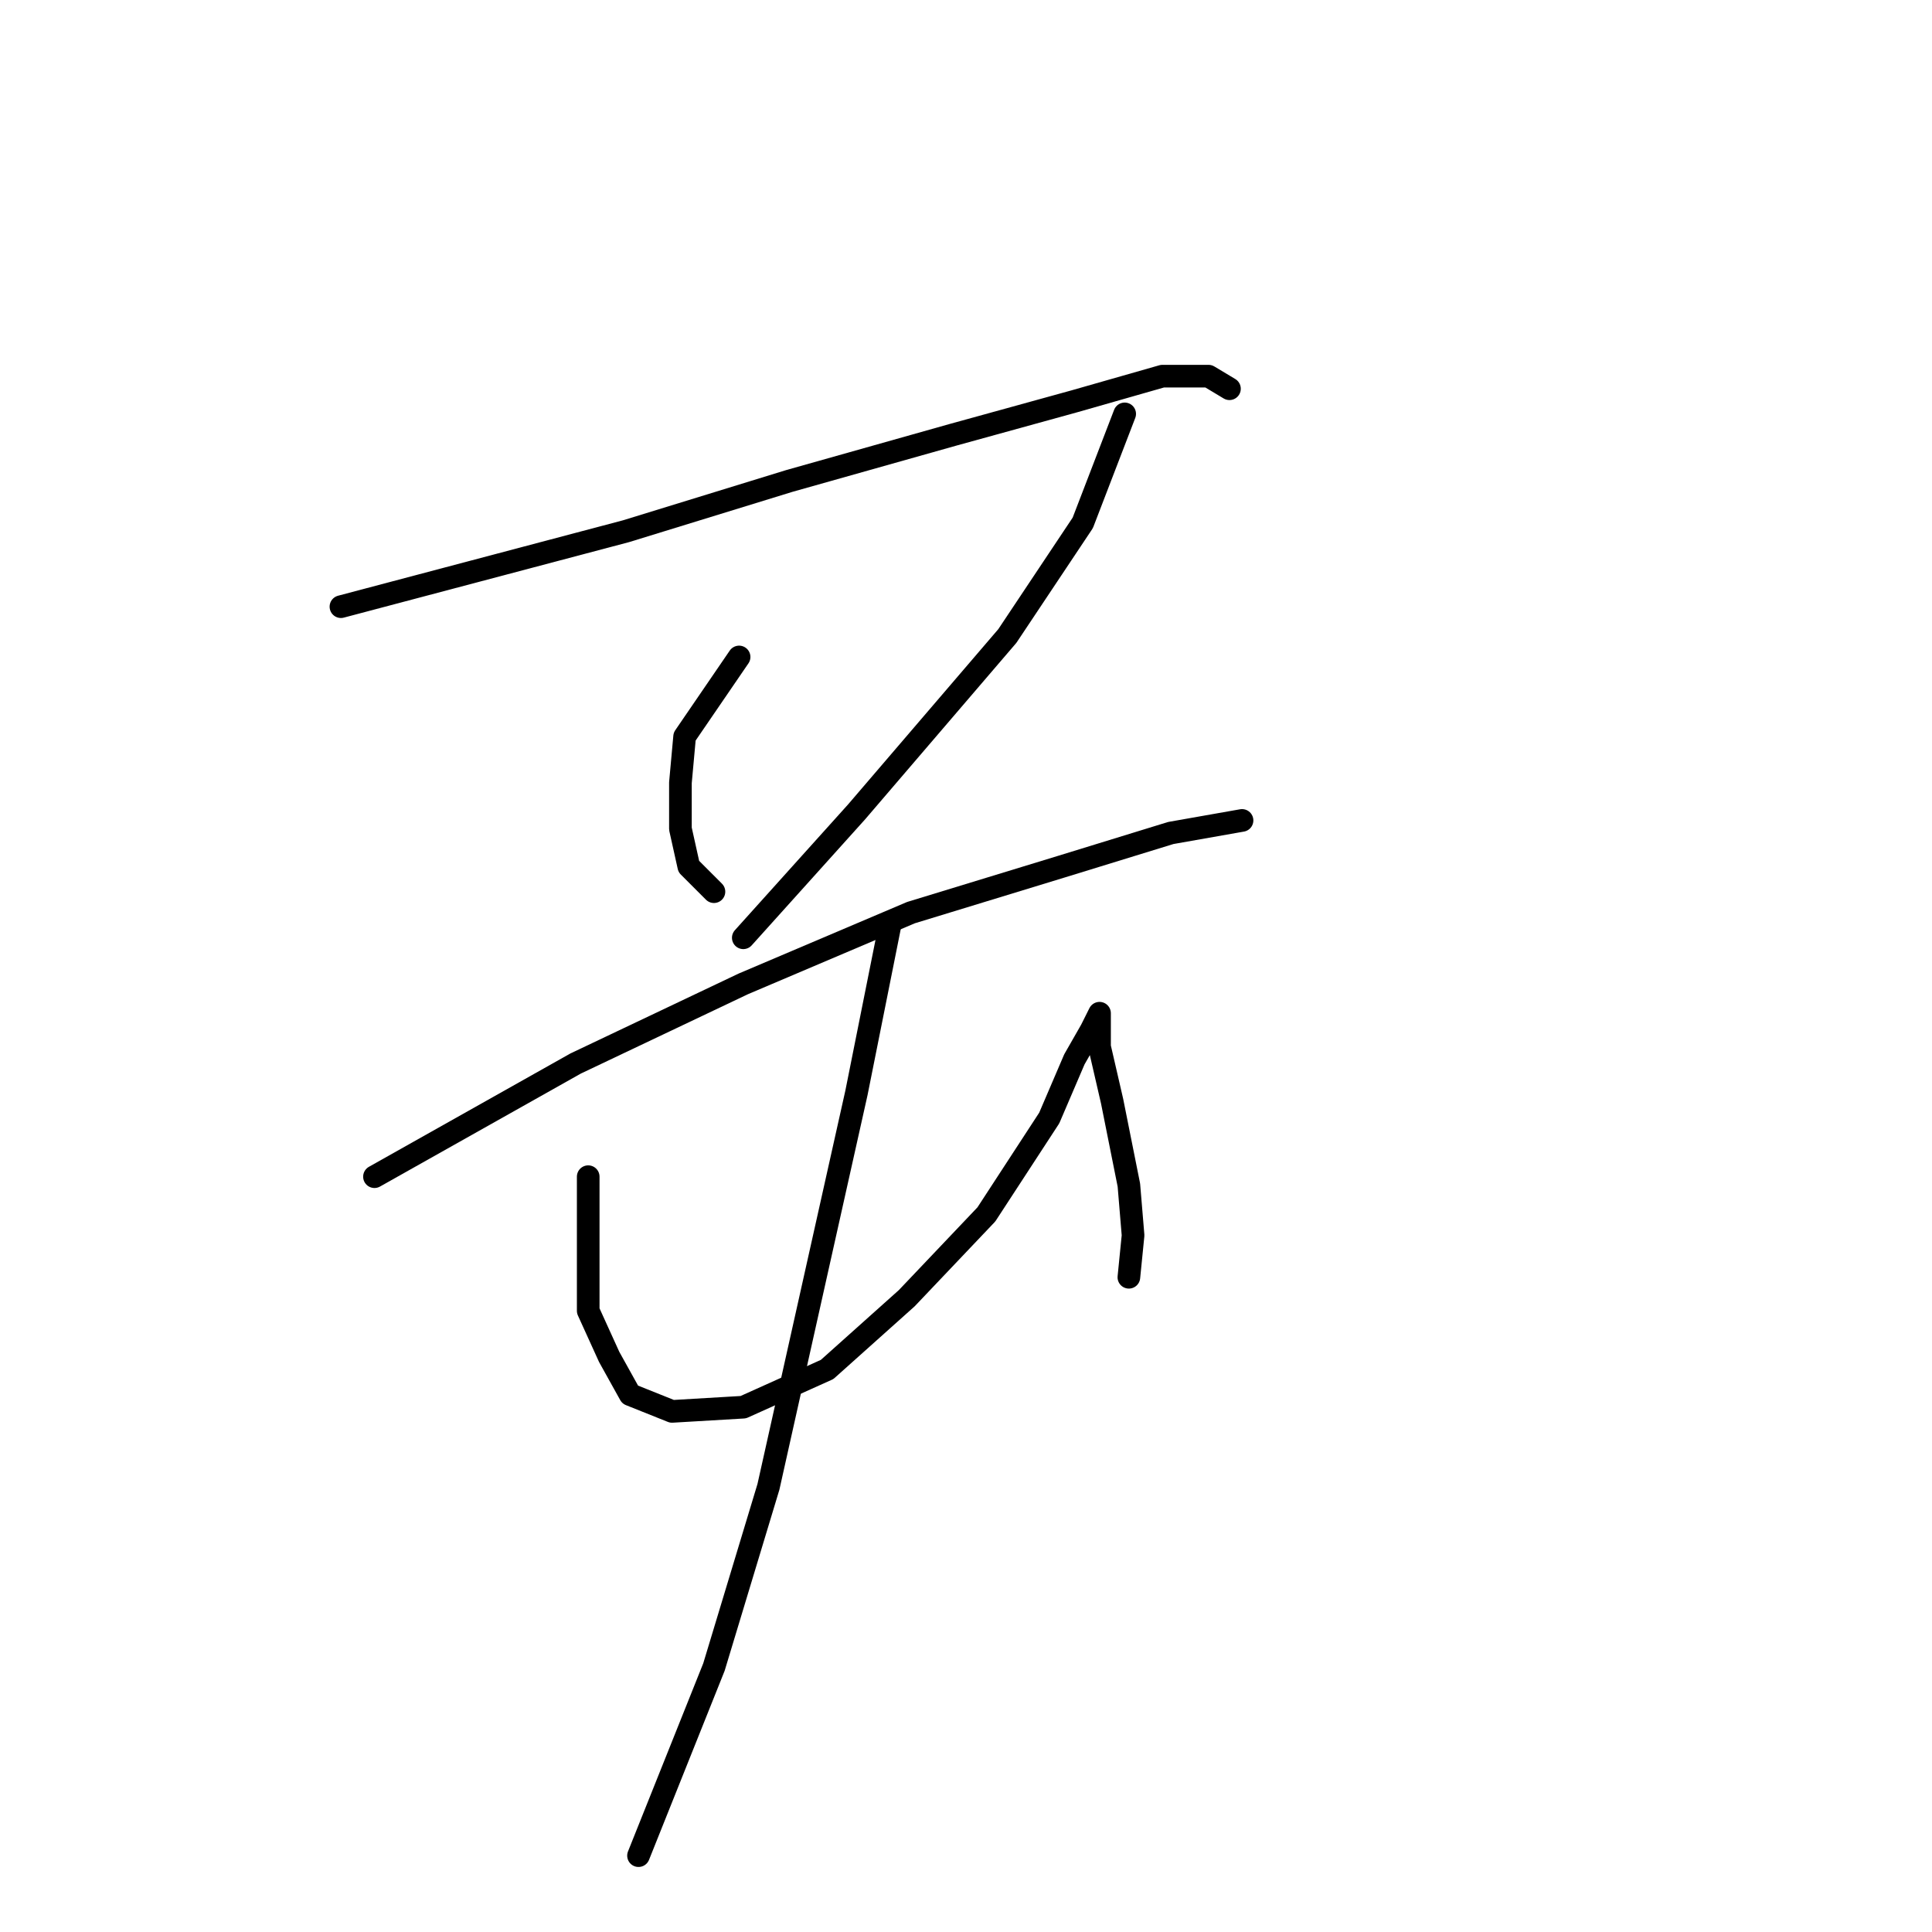 <?xml version="1.0" standalone="no"?>
    <svg width="256" height="256" xmlns="http://www.w3.org/2000/svg" version="1.1">
    <polyline stroke="black" stroke-width="3" stroke-linecap="round" fill="transparent" stroke-linejoin="round" points="45.176 80.388 64.058 75.39 82.94 70.392 104.598 63.727 126.257 57.619 142.362 53.176 154.025 49.844 160.134 49.844 162.91 51.51 162.91 51.51 " />
        <polyline stroke="black" stroke-width="3" stroke-linecap="round" fill="transparent" stroke-linejoin="round" points="97.934 87.052 90.715 97.604 90.159 103.713 90.159 109.822 91.27 114.82 94.602 118.152 94.602 118.152 " />
        <polyline stroke="black" stroke-width="3" stroke-linecap="round" fill="transparent" stroke-linejoin="round" points="149.027 54.842 143.473 69.281 133.477 84.275 113.484 107.6 98.49 124.261 98.49 124.261 " />
        <polyline stroke="black" stroke-width="3" stroke-linecap="round" fill="transparent" stroke-linejoin="round" points="49.619 155.916 76.275 140.921 98.49 130.37 120.704 120.929 140.696 114.82 155.135 110.377 164.576 108.711 164.576 108.711 " />
        <polyline stroke="black" stroke-width="3" stroke-linecap="round" fill="transparent" stroke-linejoin="round" points="77.941 155.916 77.941 167.578 77.941 173.687 80.718 179.796 83.495 184.794 89.049 187.016 98.49 186.46 109.597 181.462 120.148 172.021 130.7 160.914 139.03 148.141 142.362 140.366 144.584 136.479 145.694 134.257 145.694 138.7 147.361 145.92 149.582 157.027 150.137 163.691 149.582 169.244 149.582 169.244 " />
        <polyline stroke="black" stroke-width="3" stroke-linecap="round" fill="transparent" stroke-linejoin="round" points="117.927 122.595 113.484 144.809 101.822 197.012 94.602 220.892 84.606 245.883 84.606 245.883 " />
        </svg>